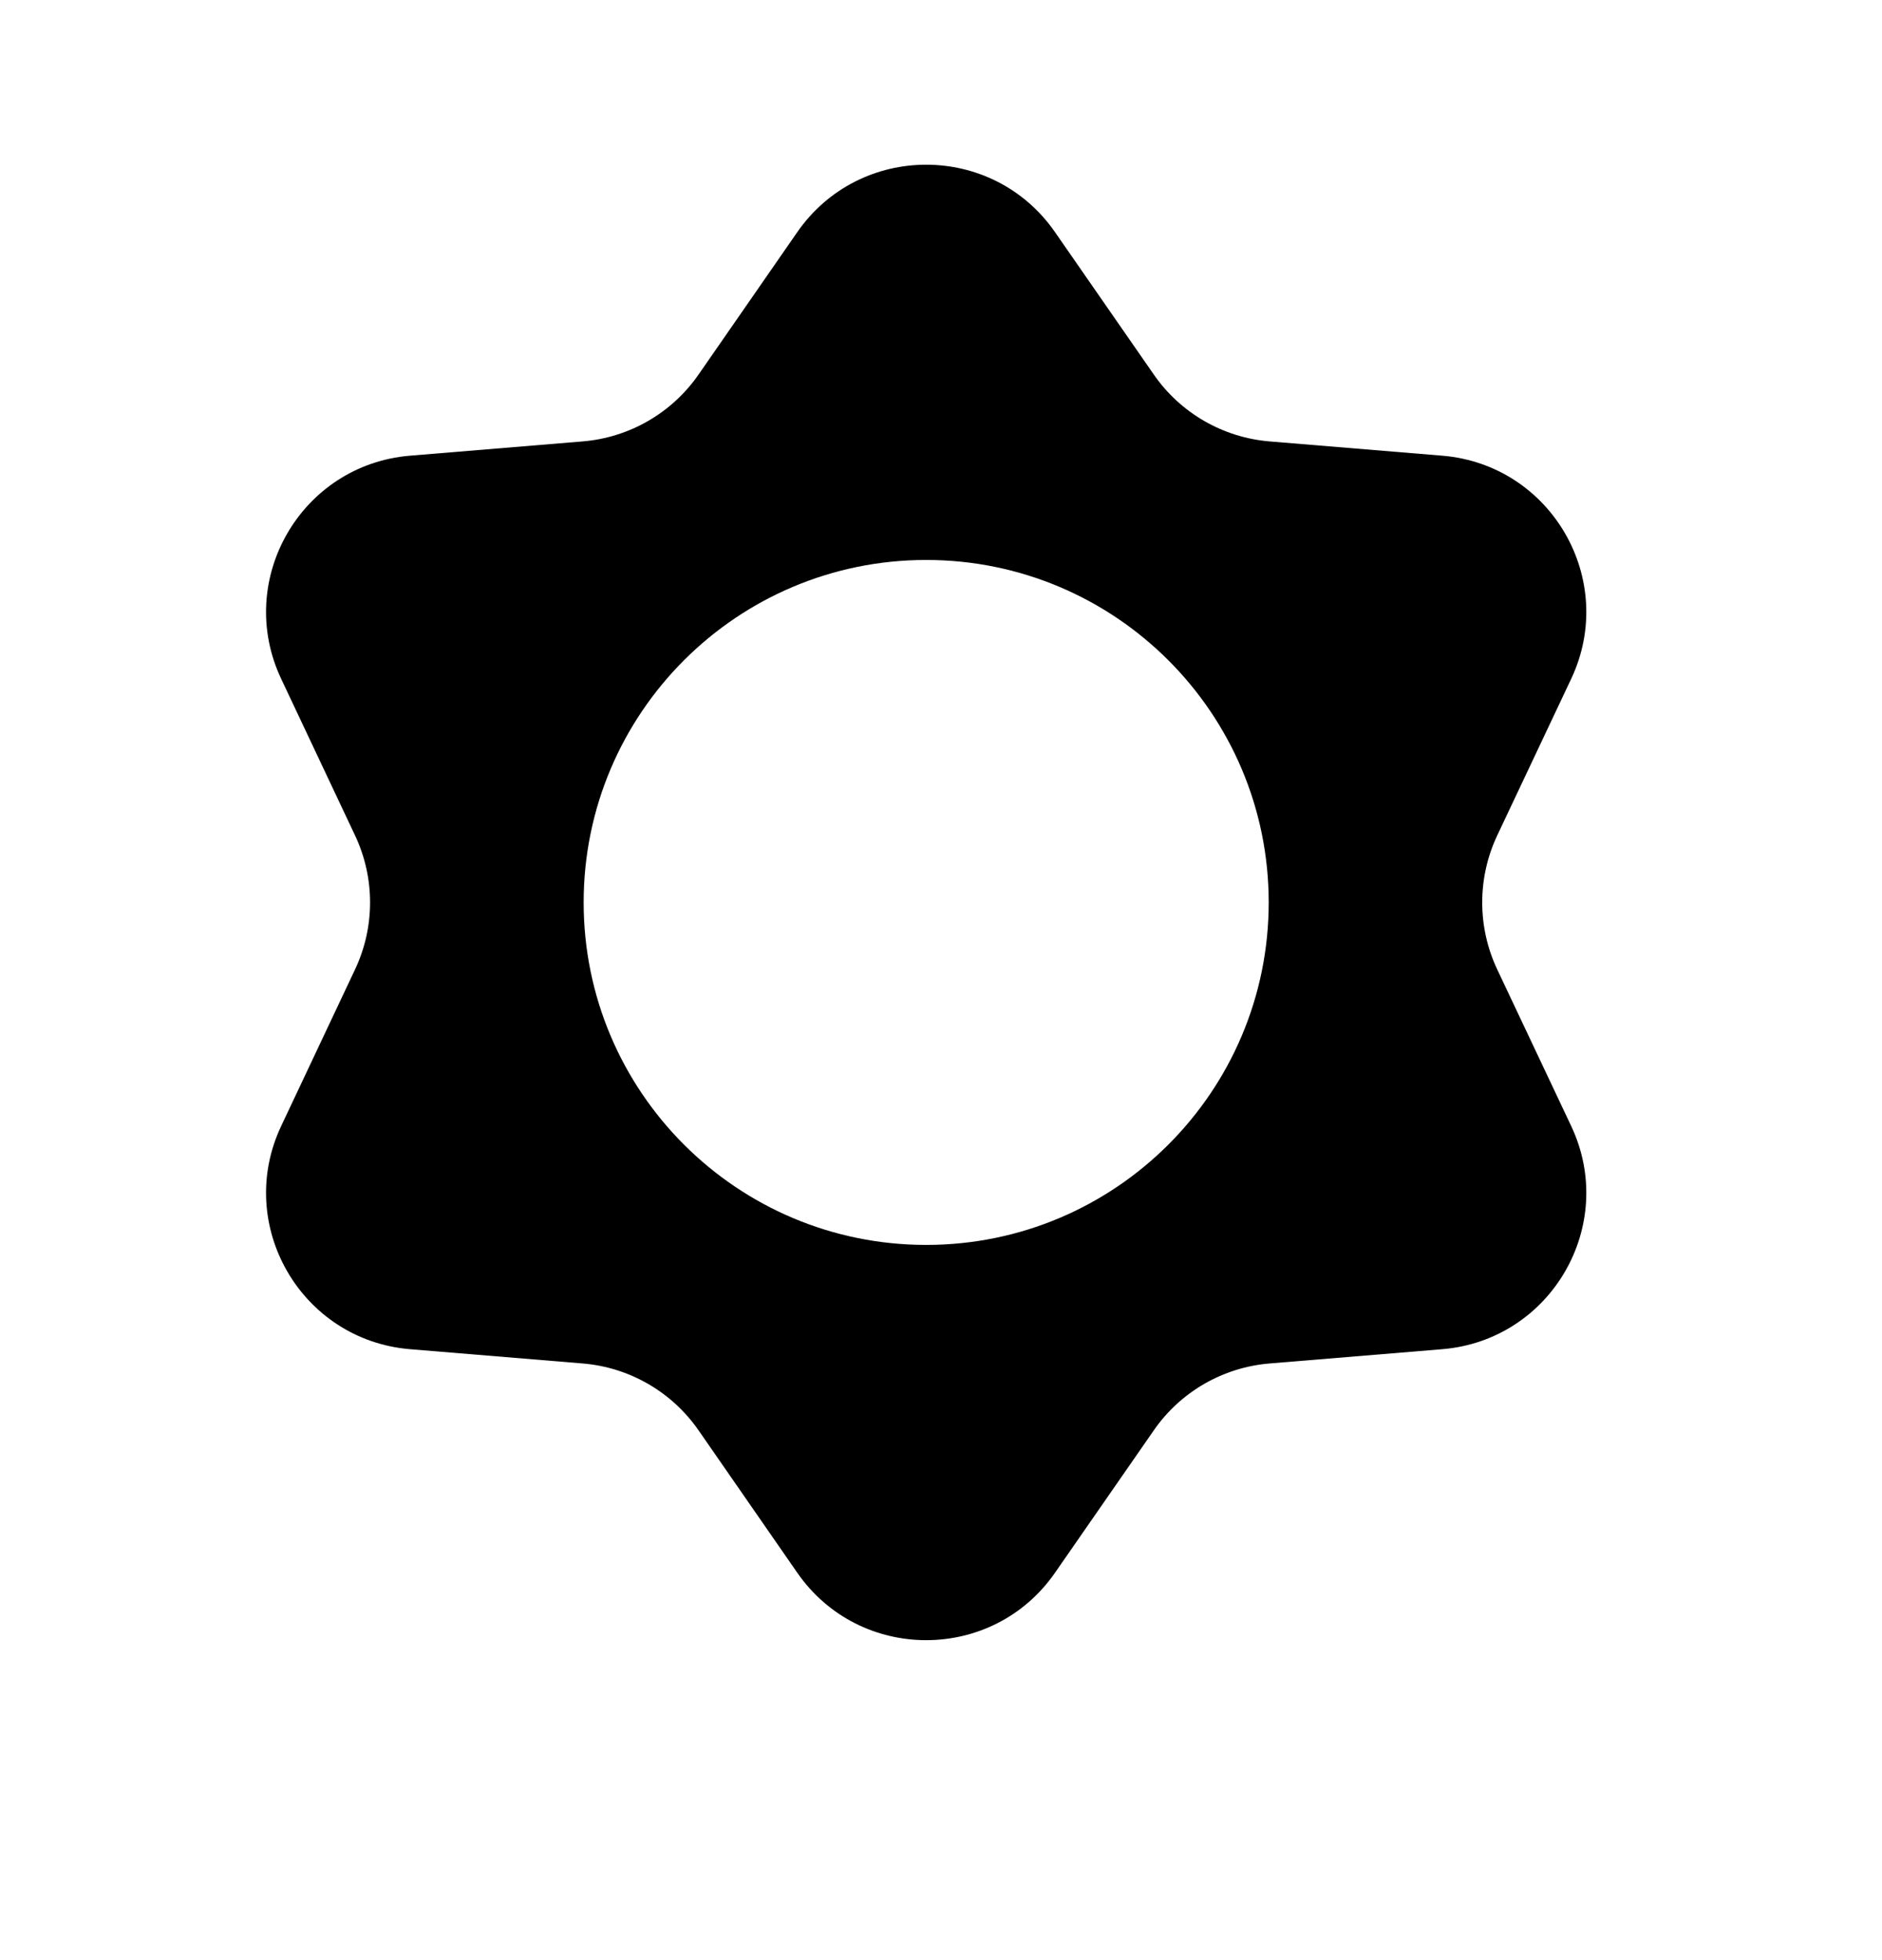 <svg width="24" height="25" viewBox="0 0 24 25" fill="none" xmlns="http://www.w3.org/2000/svg">
<path fill-rule="evenodd" clip-rule="evenodd" d="M13.454 2.961C12.659 1.814 10.963 1.814 10.167 2.961L8.909 4.776C8.568 5.268 8.026 5.581 7.43 5.63L5.229 5.812C3.838 5.927 2.99 7.397 3.586 8.659L4.528 10.656C4.783 11.197 4.783 11.823 4.528 12.364L3.586 14.361C2.99 15.623 3.838 17.093 5.229 17.208L7.43 17.39C8.026 17.439 8.568 17.752 8.909 18.244L10.167 20.059C10.963 21.206 12.659 21.206 13.454 20.059L14.713 18.244C15.053 17.752 15.596 17.439 16.191 17.39L18.392 17.208C19.784 17.093 20.632 15.623 20.036 14.361L19.093 12.364C18.838 11.823 18.838 11.197 19.093 10.656L20.036 8.659C20.632 7.397 19.784 5.927 18.392 5.812L16.191 5.63C15.596 5.581 15.053 5.268 14.713 4.776L13.454 2.961ZM11.811 15.878C14.223 15.878 16.179 13.922 16.179 11.51C16.179 9.098 14.223 7.142 11.811 7.142C9.398 7.142 7.443 9.098 7.443 11.51C7.443 13.922 9.398 15.878 11.811 15.878Z" fill="black"/>
</svg>
